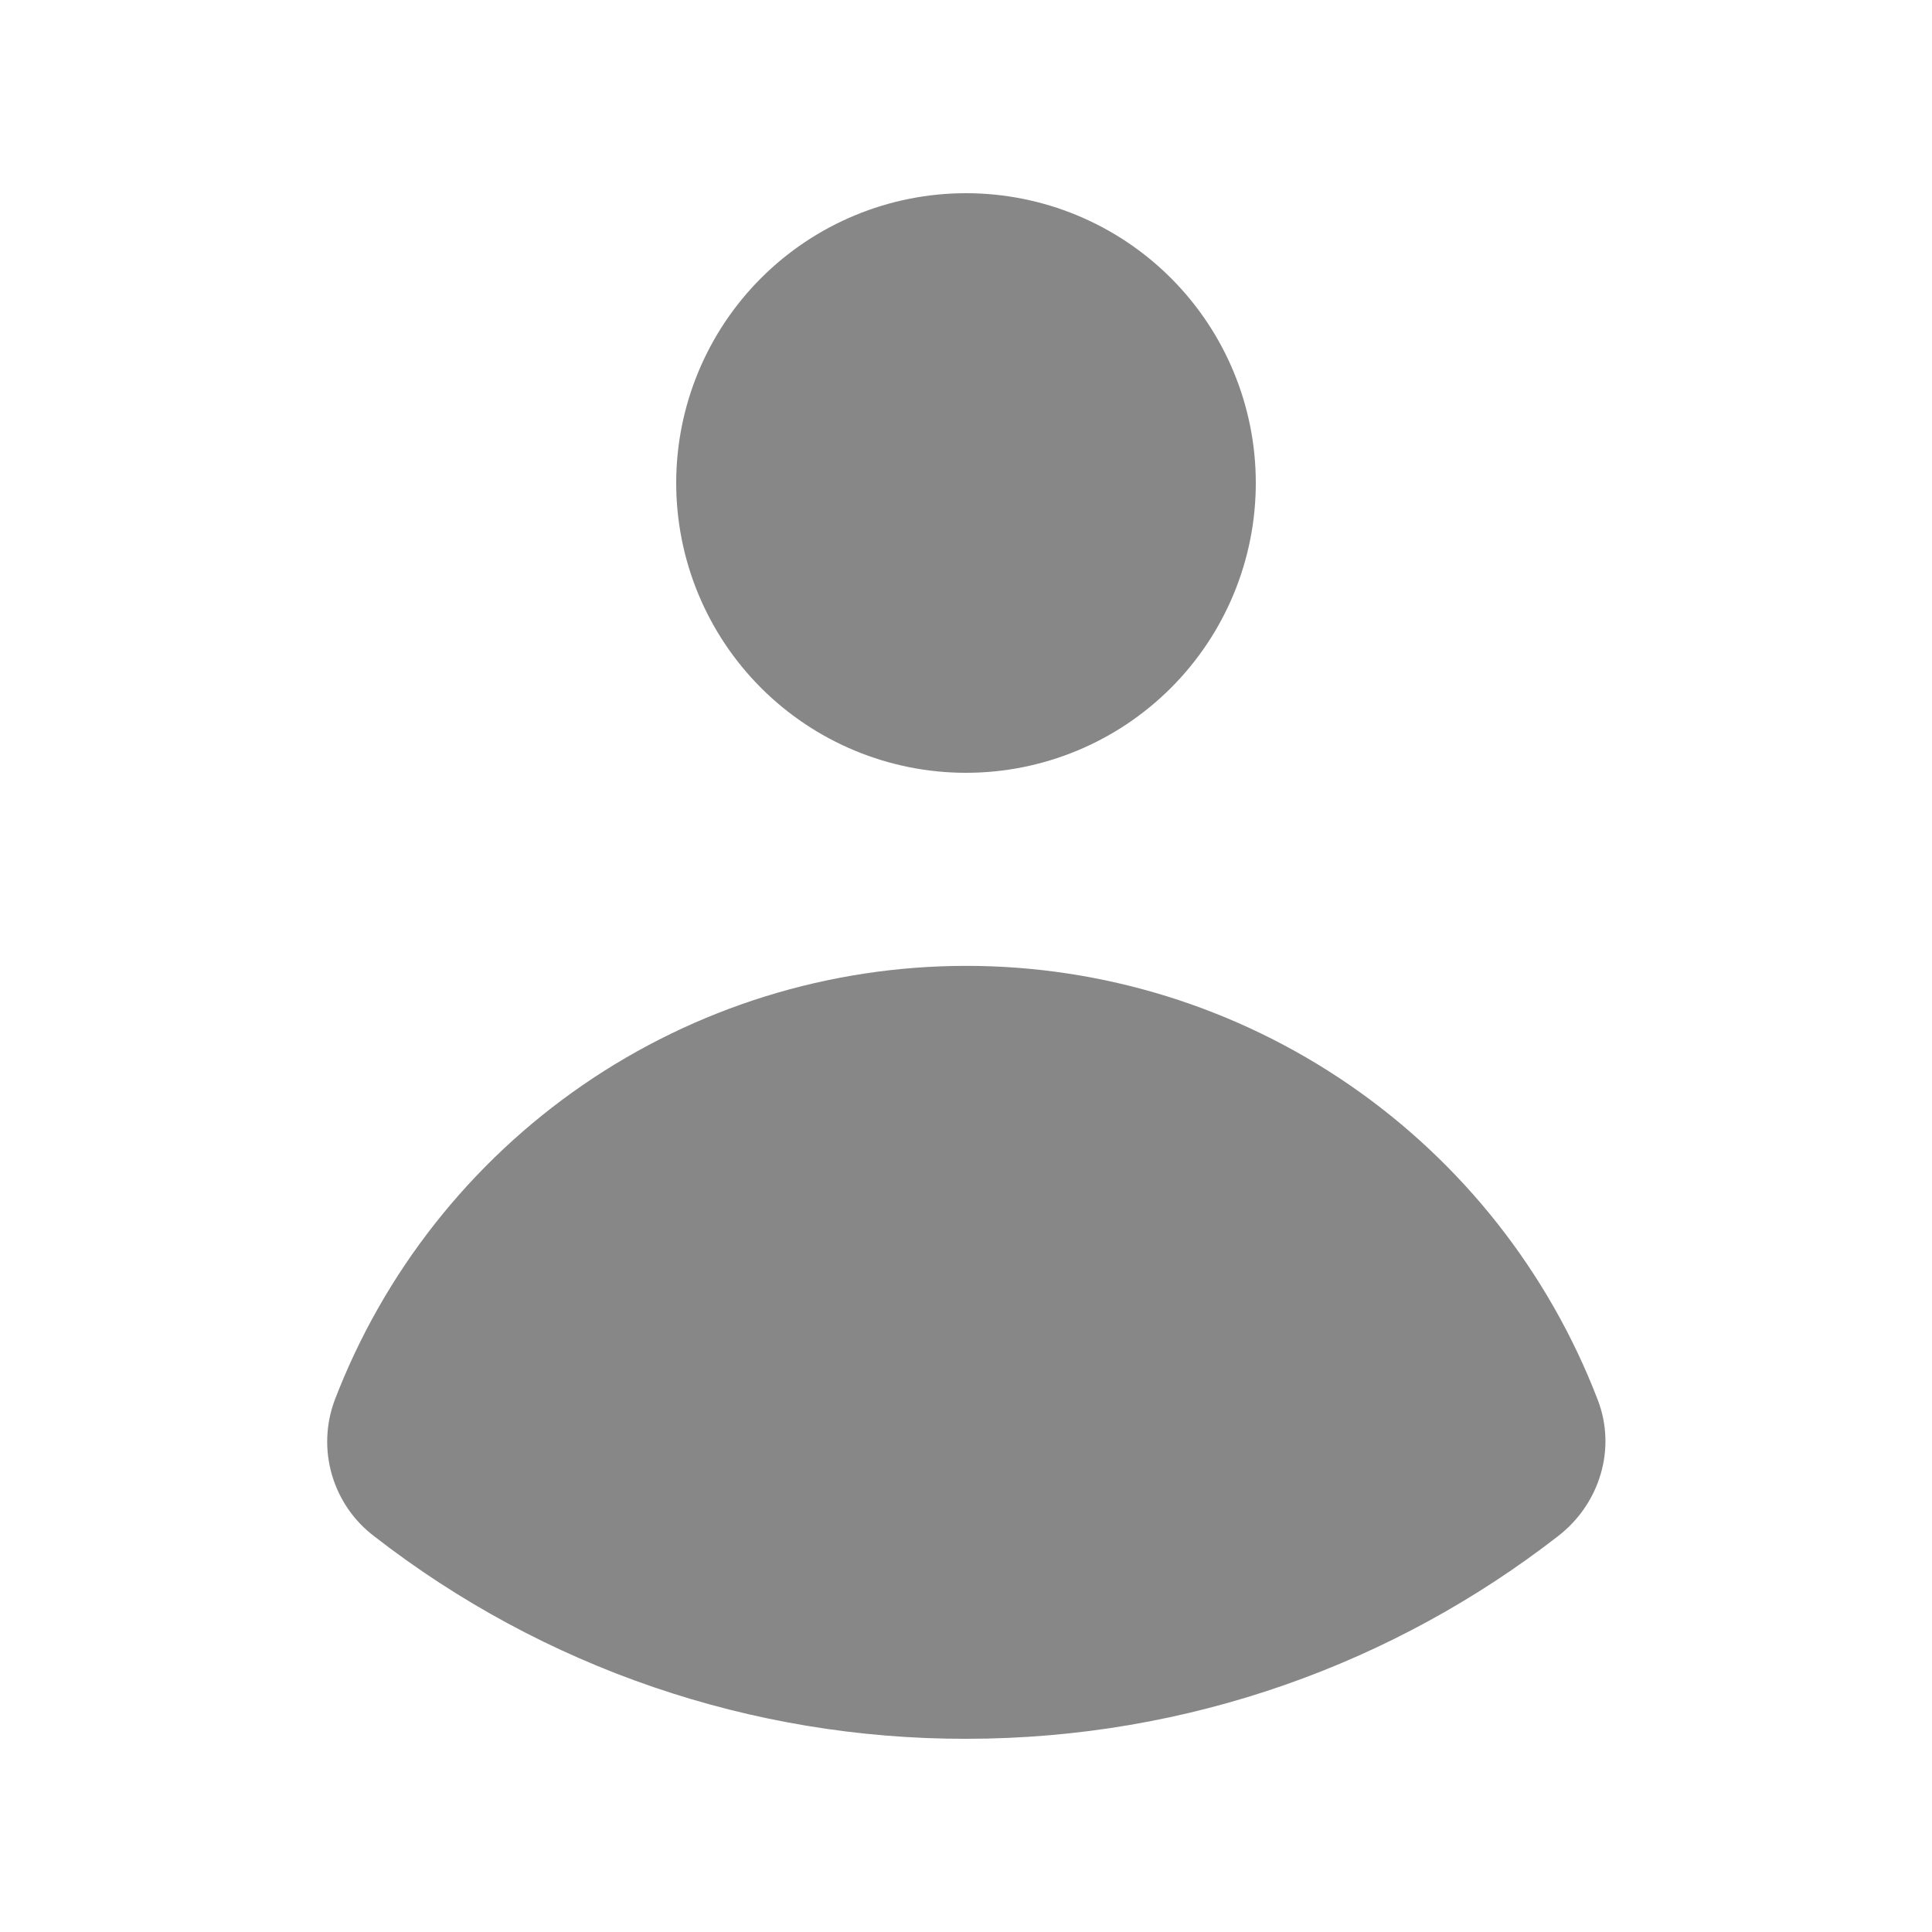 <svg width="30" height="30" viewBox="0 0 30 30" fill="none" xmlns="http://www.w3.org/2000/svg">
<path d="M15 12C16.194 12 17.338 11.526 18.182 10.682C19.026 9.838 19.5 8.693 19.5 7.5C19.5 6.306 19.026 5.162 18.182 4.318C17.338 3.474 16.194 3 15 3C13.807 3 12.662 3.474 11.818 4.318C10.974 5.162 10.5 6.306 10.5 7.5C10.5 8.693 10.974 9.838 11.818 10.682C12.662 11.526 13.807 12 15 12ZM5.198 21.739C5.058 22.112 5.043 22.519 5.154 22.9C5.265 23.282 5.496 23.618 5.813 23.857C8.44 25.899 11.673 27.005 15 27C18.465 27 21.657 25.824 24.197 23.85C24.842 23.35 25.103 22.495 24.809 21.735C24.047 19.752 22.702 18.047 20.951 16.844C19.2 15.641 17.126 14.997 15.002 14.998C12.877 14.998 10.803 15.643 9.053 16.846C7.303 18.05 5.958 19.756 5.198 21.739Z" fill="#383838" fill-opacity="0.6"/>
</svg>
